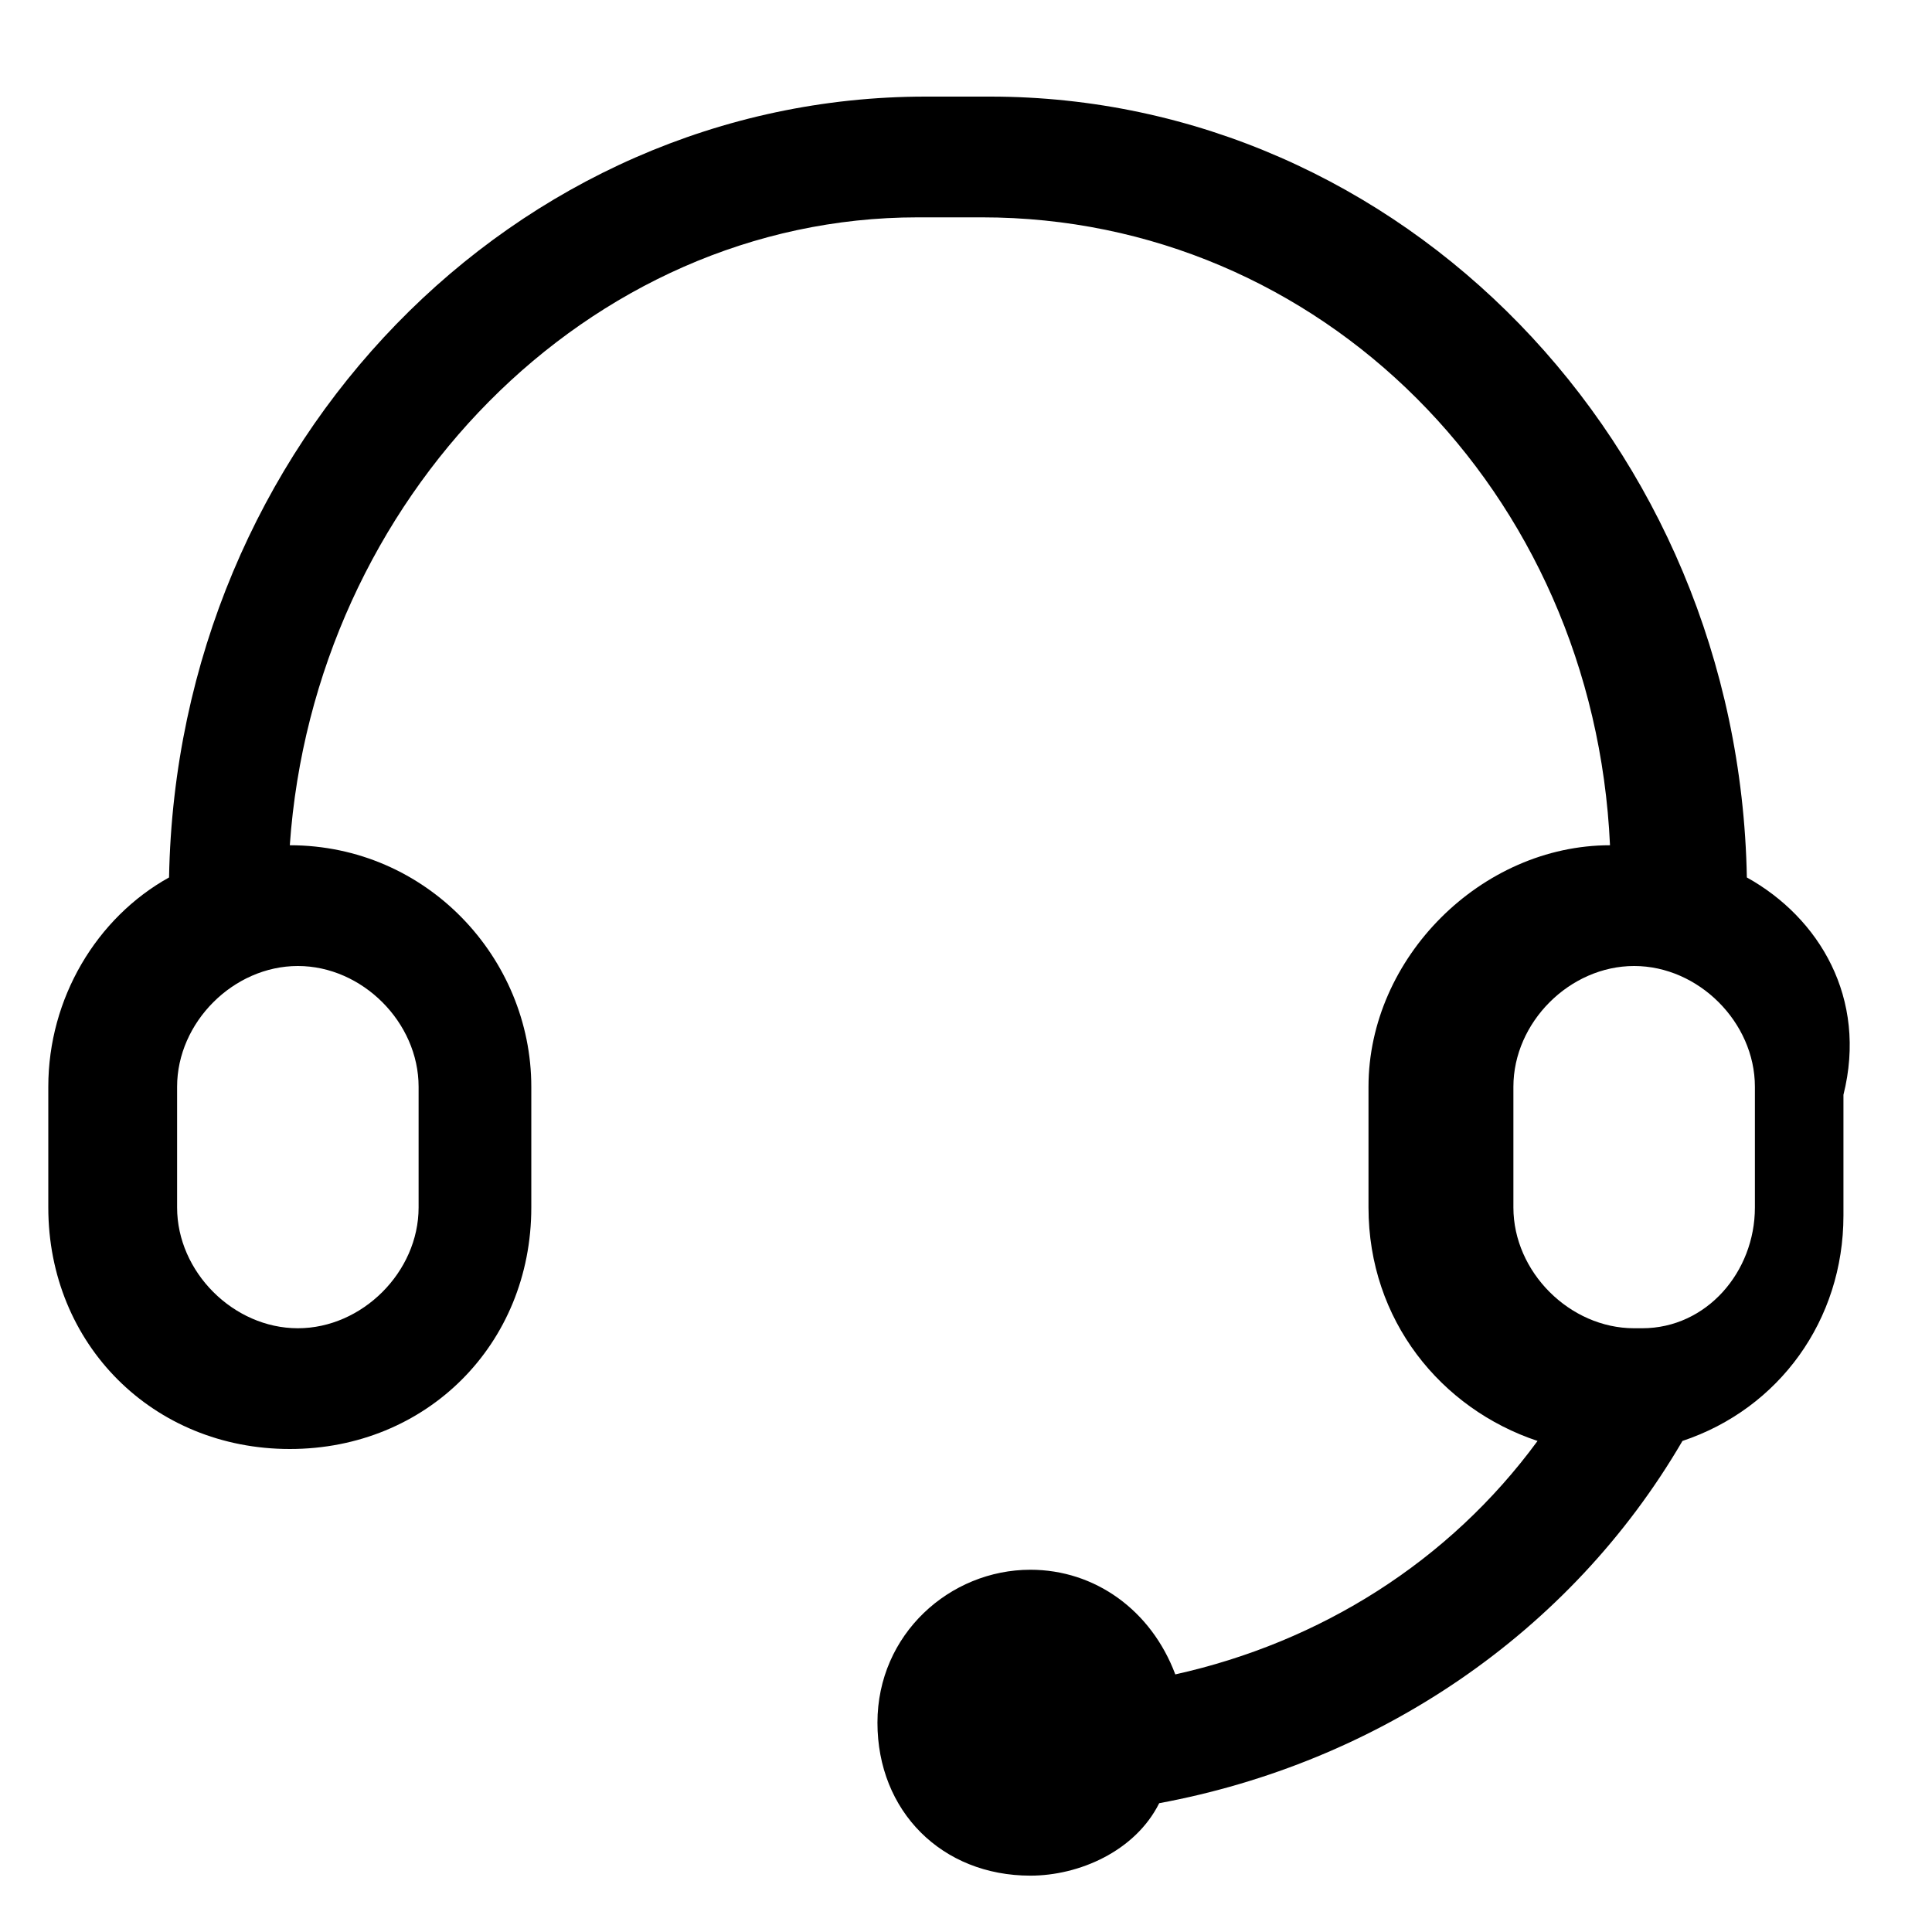 <?xml version="1.0" encoding="utf-8"?>
<!-- Generator: Adobe Illustrator 25.0.0, SVG Export Plug-In . SVG Version: 6.00 Build 0)  -->
<svg version="1.1" id="圖層_1" xmlns="http://www.w3.org/2000/svg" xmlns:xlink="http://www.w3.org/1999/xlink" x="0px" y="0px"
	 viewBox="0 0 24 24" style="enable-background:new 0 0 24 24;" xml:space="preserve">
<style type="text/css">
	.st0{fill-opacity:0;}
</style>
<rect id="矩形" class="st0" width="24" height="24"/>
<path id="形状" d="M21.7,10.9c-0.1-5.4-4.3-9.7-9.4-9.7h-0.8c-5.1,0-9.3,4.3-9.4,9.7c-0.9,0.5-1.5,1.5-1.5,2.6V15c0,1.7,1.3,3,3,3
	s3-1.3,3-3v-1.5c0-1.6-1.3-3-3-3c0.3-4.3,3.7-7.8,7.8-7.8h0.8c4.2,0,7.6,3.4,7.8,7.8c-1.6,0-3,1.4-3,3V15c0,1.4,0.9,2.5,2.1,2.9
	c-1.1,1.5-2.7,2.5-4.5,2.9c-0.3-0.8-1-1.3-1.8-1.3c-1,0-1.9,0.8-1.9,1.9s0.8,1.9,1.9,1.9c0.6,0,1.3-0.3,1.6-0.9
	c2.7-0.5,5.1-2.1,6.5-4.5c1.2-0.4,2-1.5,2-2.8v-1.5C23.2,12.4,22.6,11.4,21.7,10.9z M5.2,13.5V15c0,0.8-0.7,1.5-1.5,1.5
	S2.2,15.8,2.2,15v-1.5c0-0.8,0.7-1.5,1.5-1.5S5.2,12.7,5.2,13.5z M21.8,15c0,0.8-0.6,1.5-1.4,1.5l-0.1,0c0,0,0,0,0,0
	c-0.8,0-1.5-0.7-1.5-1.5v-1.5c0-0.8,0.7-1.5,1.5-1.5s1.5,0.7,1.5,1.5V15z"/>
</svg>
